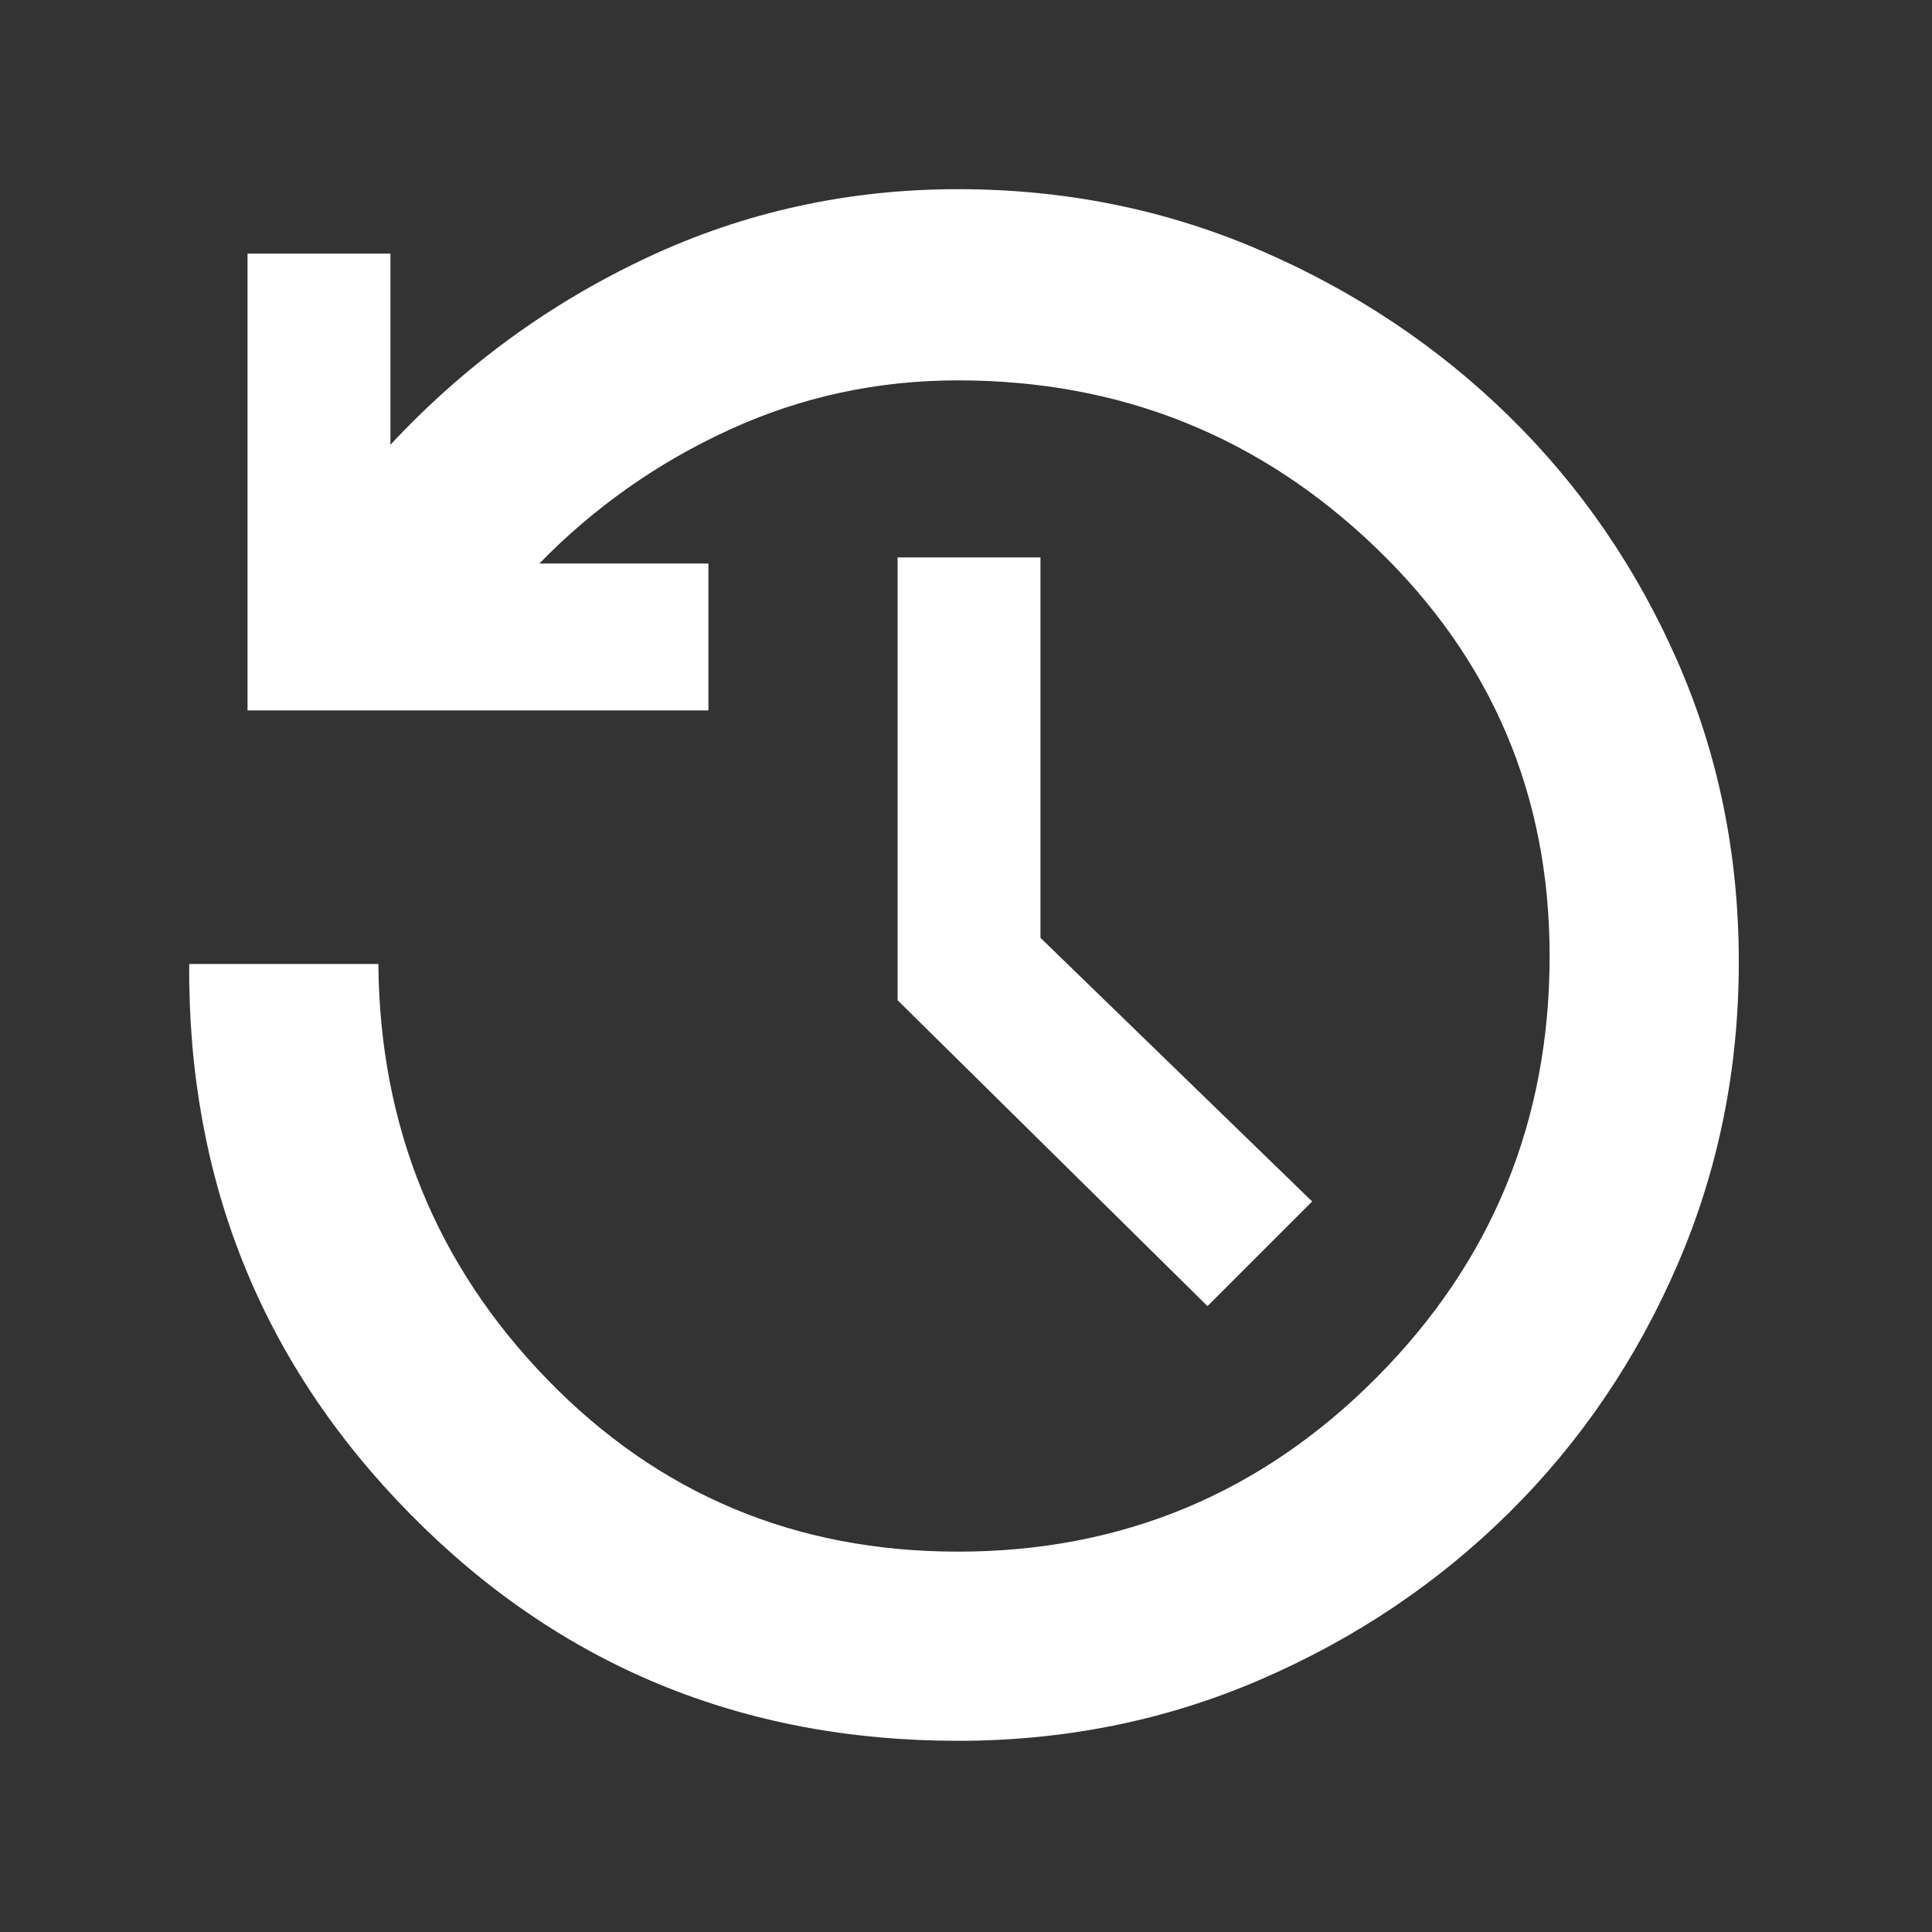 <svg xmlns="http://www.w3.org/2000/svg" height="48" width="48"><rect width="100%" height="100%" fill="#333333" stroke="none"/><path d="M23.8 43.25q-8.05 0-13.6-5.625Q4.65 32 4.7 23.95h4.7q.05 6.05 4.2 10.325 4.15 4.275 10.2 4.275 6.1 0 10.4-4.325 4.3-4.325 4.3-10.475 0-6-4.325-10.15T23.8 9.45q-3 0-5.675 1.225T13.4 14h4.2v3.65H6.15V6.3H9.7v4.75q2.75-2.95 6.375-4.65Q19.7 4.7 23.8 4.7q4 0 7.525 1.525Q34.85 7.75 37.5 10.35t4.175 6.075Q43.2 19.9 43.2 23.9q0 4-1.525 7.525-1.525 3.525-4.175 6.15-2.65 2.625-6.175 4.15Q27.8 43.25 23.8 43.25Zm6.2-10.8-7.7-7.6v-11h3.55v9.45l6.75 6.55Z" fill="#fff"/></svg>